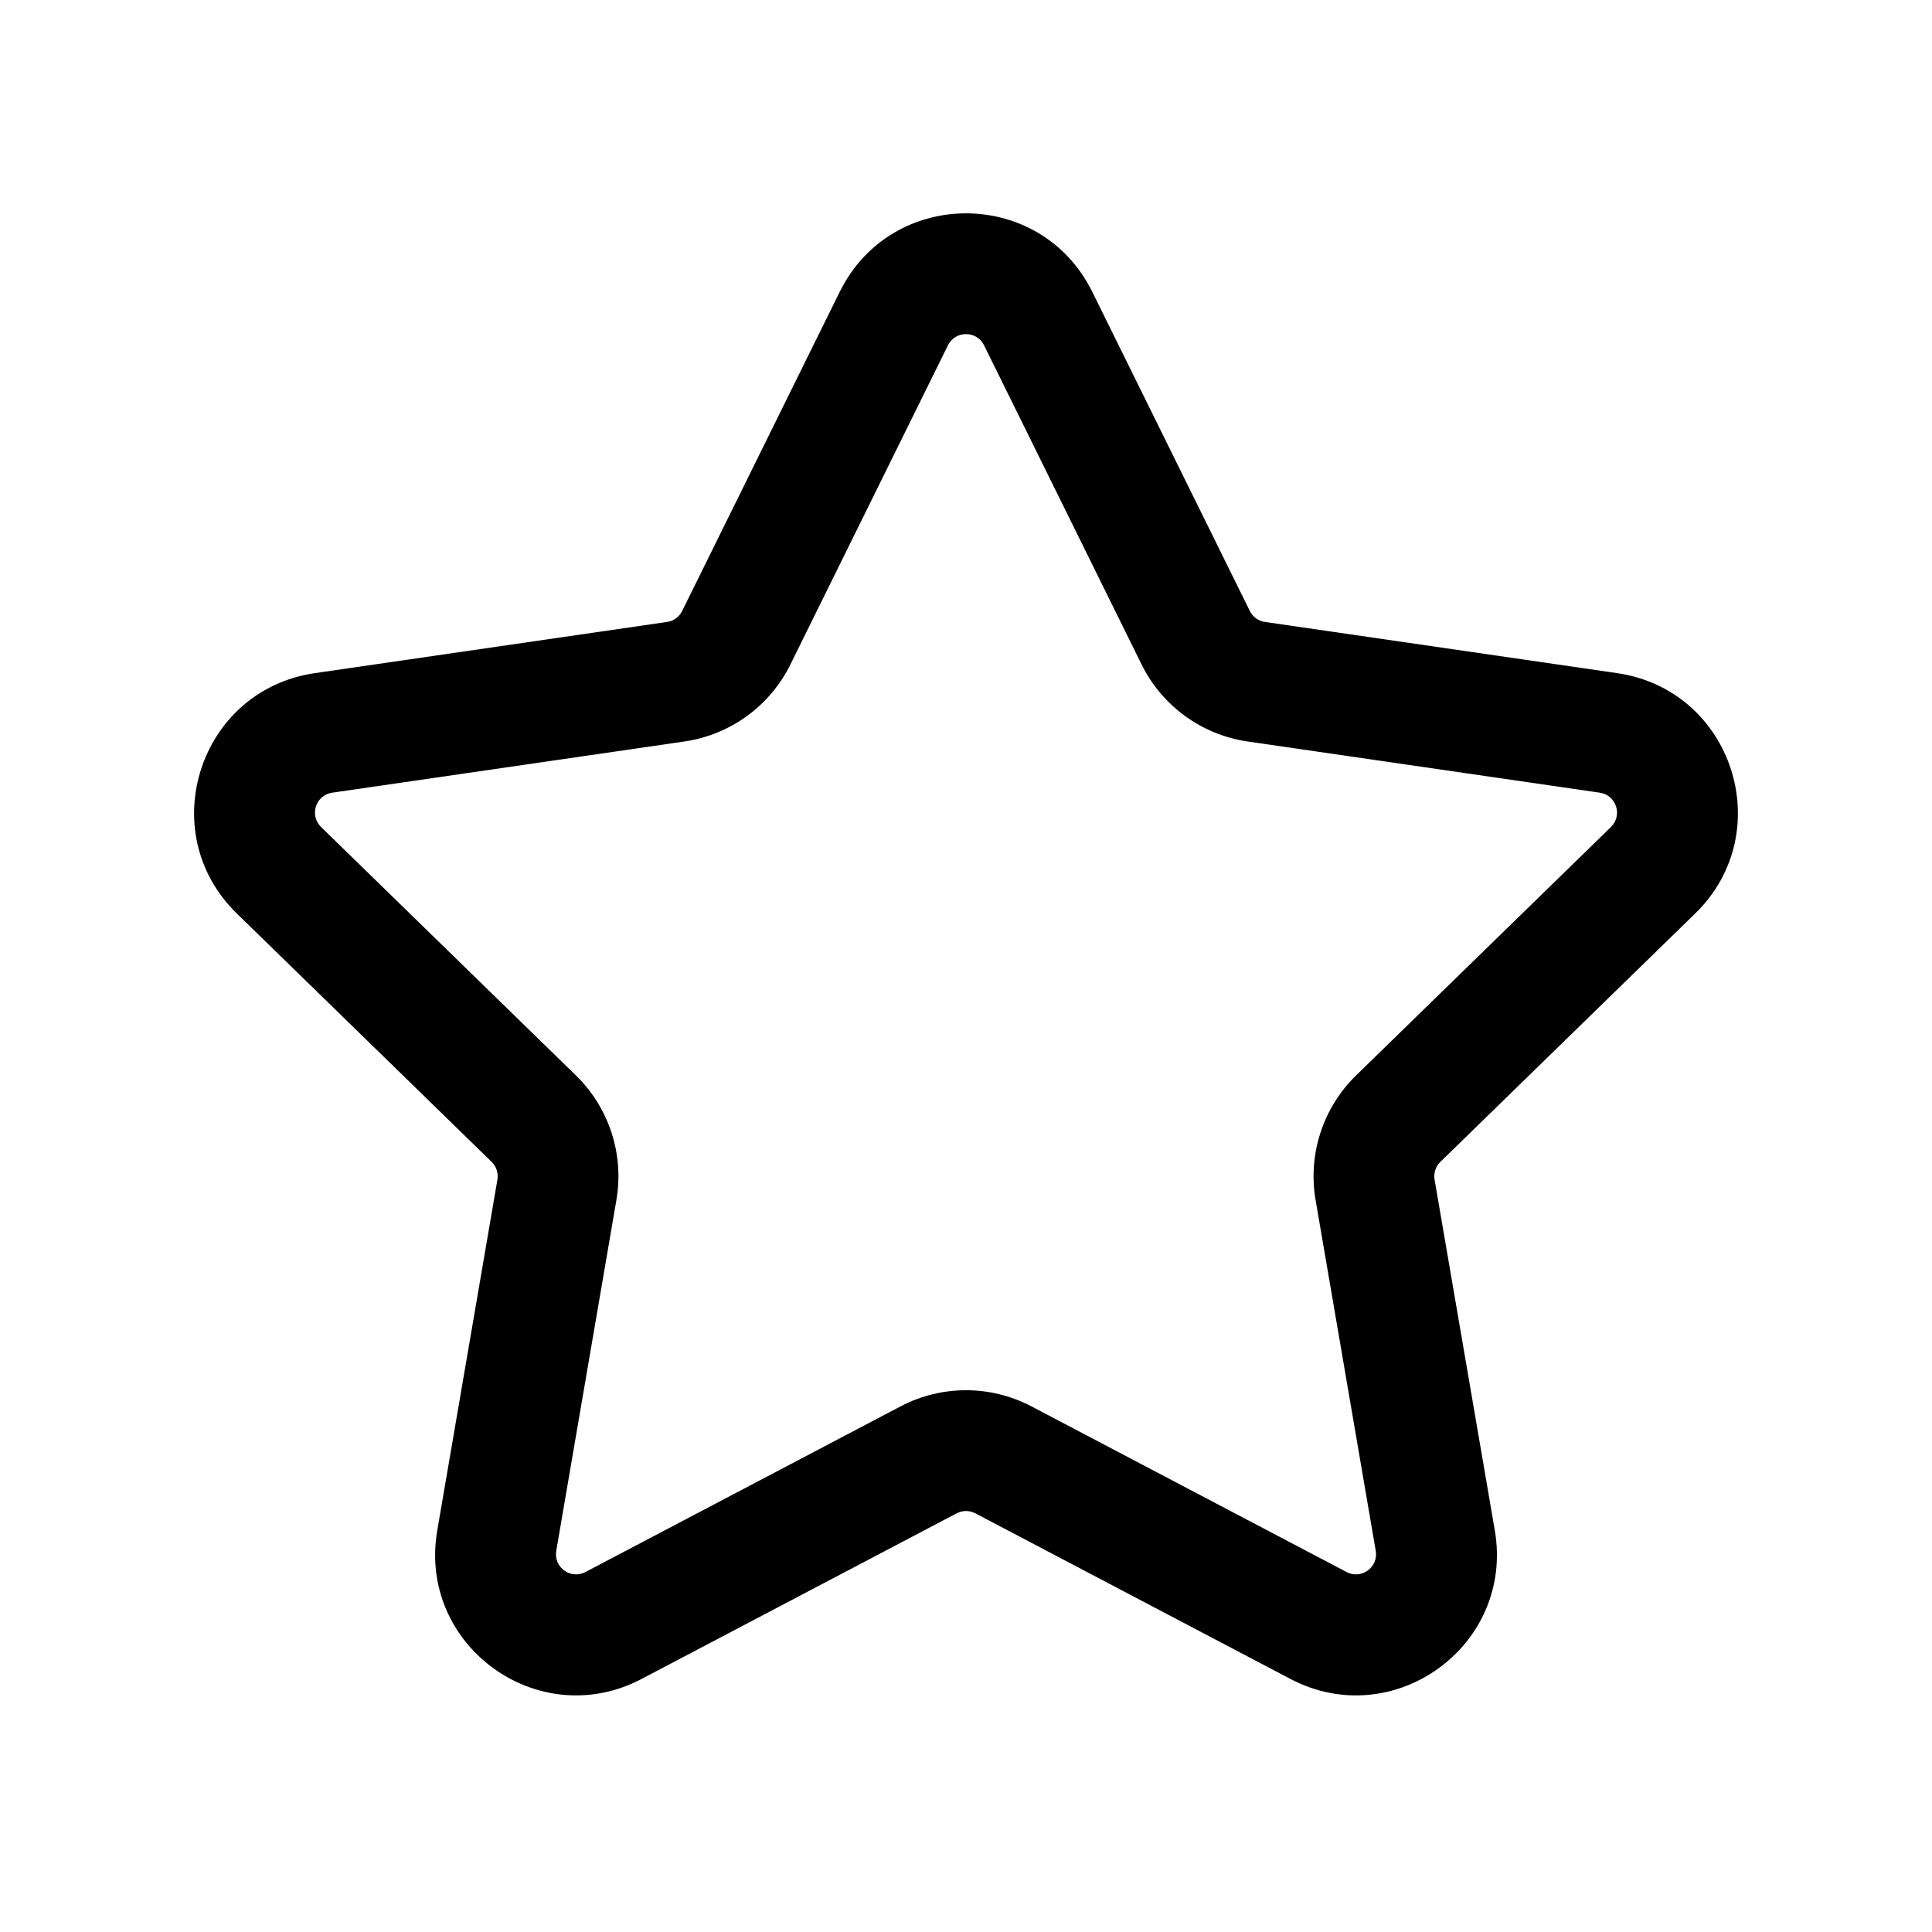 <svg width="24" height="24" viewBox="0 0 24 24" fill="none" xmlns="http://www.w3.org/2000/svg">
<path fill-rule="evenodd" clip-rule="evenodd" d="M10.431 3.626C11.073 2.325 12.927 2.325 13.569 3.626L15.526 7.59C15.562 7.664 15.633 7.715 15.714 7.726L20.089 8.362C21.524 8.571 22.097 10.335 21.059 11.347L17.893 14.433C17.834 14.49 17.807 14.573 17.821 14.654L18.569 19.011C18.814 20.441 17.313 21.531 16.029 20.856L12.116 18.799C12.044 18.761 11.957 18.761 11.884 18.799L7.971 20.856C6.687 21.531 5.186 20.441 5.432 19.011L6.179 14.654C6.193 14.573 6.166 14.49 6.107 14.433L2.941 11.347C1.903 10.335 2.476 8.571 3.911 8.362L8.286 7.726C8.367 7.715 8.438 7.664 8.474 7.59L10.431 3.626ZM12.224 4.289C12.133 4.104 11.868 4.104 11.776 4.289L9.819 8.254C9.565 8.77 9.072 9.128 8.502 9.211L4.127 9.847C3.922 9.876 3.84 10.128 3.988 10.273L7.154 13.359C7.566 13.761 7.755 14.34 7.657 14.908L6.91 19.265C6.875 19.469 7.089 19.625 7.273 19.528L11.186 17.471C11.695 17.203 12.305 17.203 12.814 17.471L16.727 19.528C16.911 19.625 17.125 19.469 17.09 19.265L16.343 14.908C16.245 14.34 16.434 13.761 16.846 13.359L20.012 10.273C20.16 10.128 20.078 9.876 19.873 9.847L15.498 9.211C14.928 9.128 14.436 8.77 14.181 8.254L12.224 4.289Z" fill="currentColor"/>
</svg>
